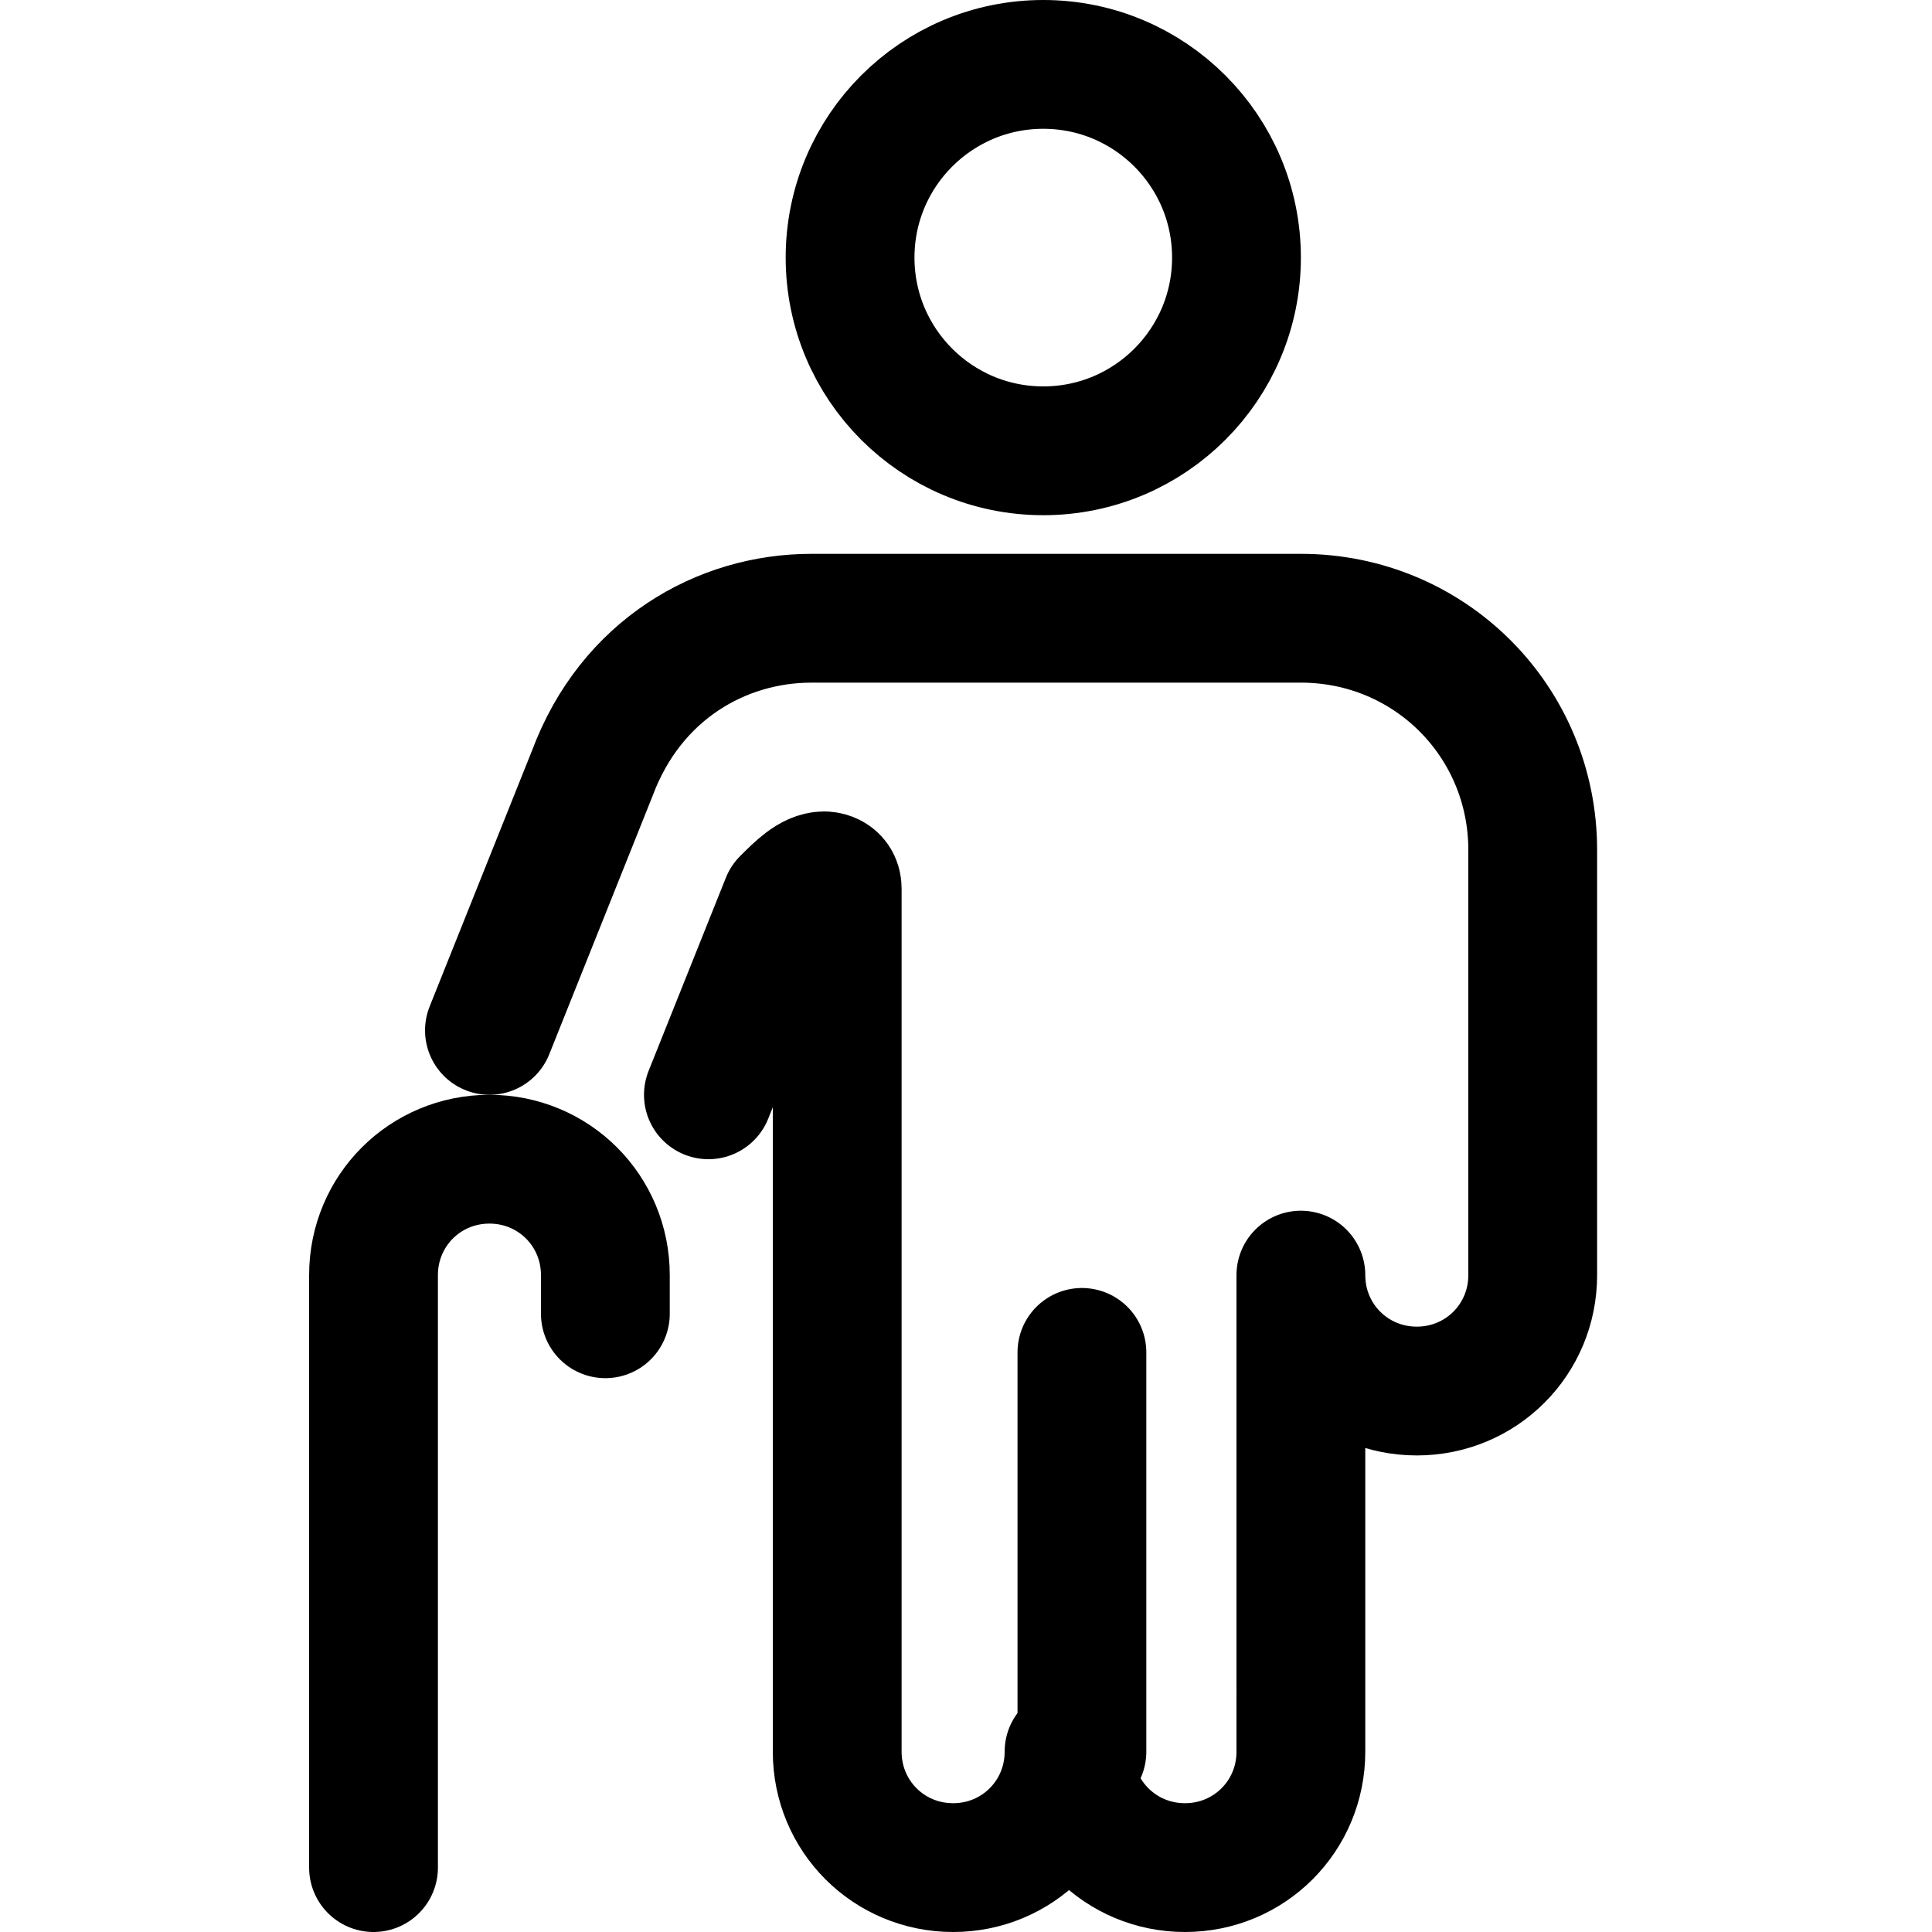 <?xml version="1.0" encoding="utf-8"?>
<!-- Generator: Adobe Illustrator 24.0.0, SVG Export Plug-In . SVG Version: 6.00 Build 0)  -->
<svg version="1.1" id="Light" xmlns="http://www.w3.org/2000/svg" xmlns:xlink="http://www.w3.org/1999/xlink" x="0px" y="0px"
	 viewBox="0 0 15 15" style="enable-background:new 0 0 15 15;" xml:space="preserve">
<style type="text/css">
	.st0{fill:none;stroke:#000000;stroke-width:1;stroke-linecap:round;stroke-linejoin:round;}
</style>
<g>
	<circle class="st0" cx="8.1" cy="2" r="1.5"/>
	<line class="st0" x1="8.4" y1="13.6" x2="8.4" y2="10.5"/>
	<path class="st0" d="M5.5,8.5L6.1,7c0.1-0.1,0.2-0.2,0.3-0.2c0,0,0.1,0,0.1,0.1v6.7c0,0.5,0.4,0.9,0.9,0.9s0.9-0.4,0.9-0.9
		c0,0.5,0.4,0.9,0.9,0.9s0.9-0.4,0.9-0.9V9.9c0,0.5,0.4,0.9,0.9,0.9c0.5,0,0.9-0.4,0.9-0.9V6.6c0-1-0.8-1.8-1.8-1.8H6.3
		C5.6,4.8,4.9,5.2,4.6,6l-0.8,2"/>
	<path class="st0" d="M2.9,14.5V9.9C2.9,9.4,3.3,9,3.8,9l0,0c0.5,0,0.9,0.4,0.9,0.9v0.3"/>
</g>
</svg>

